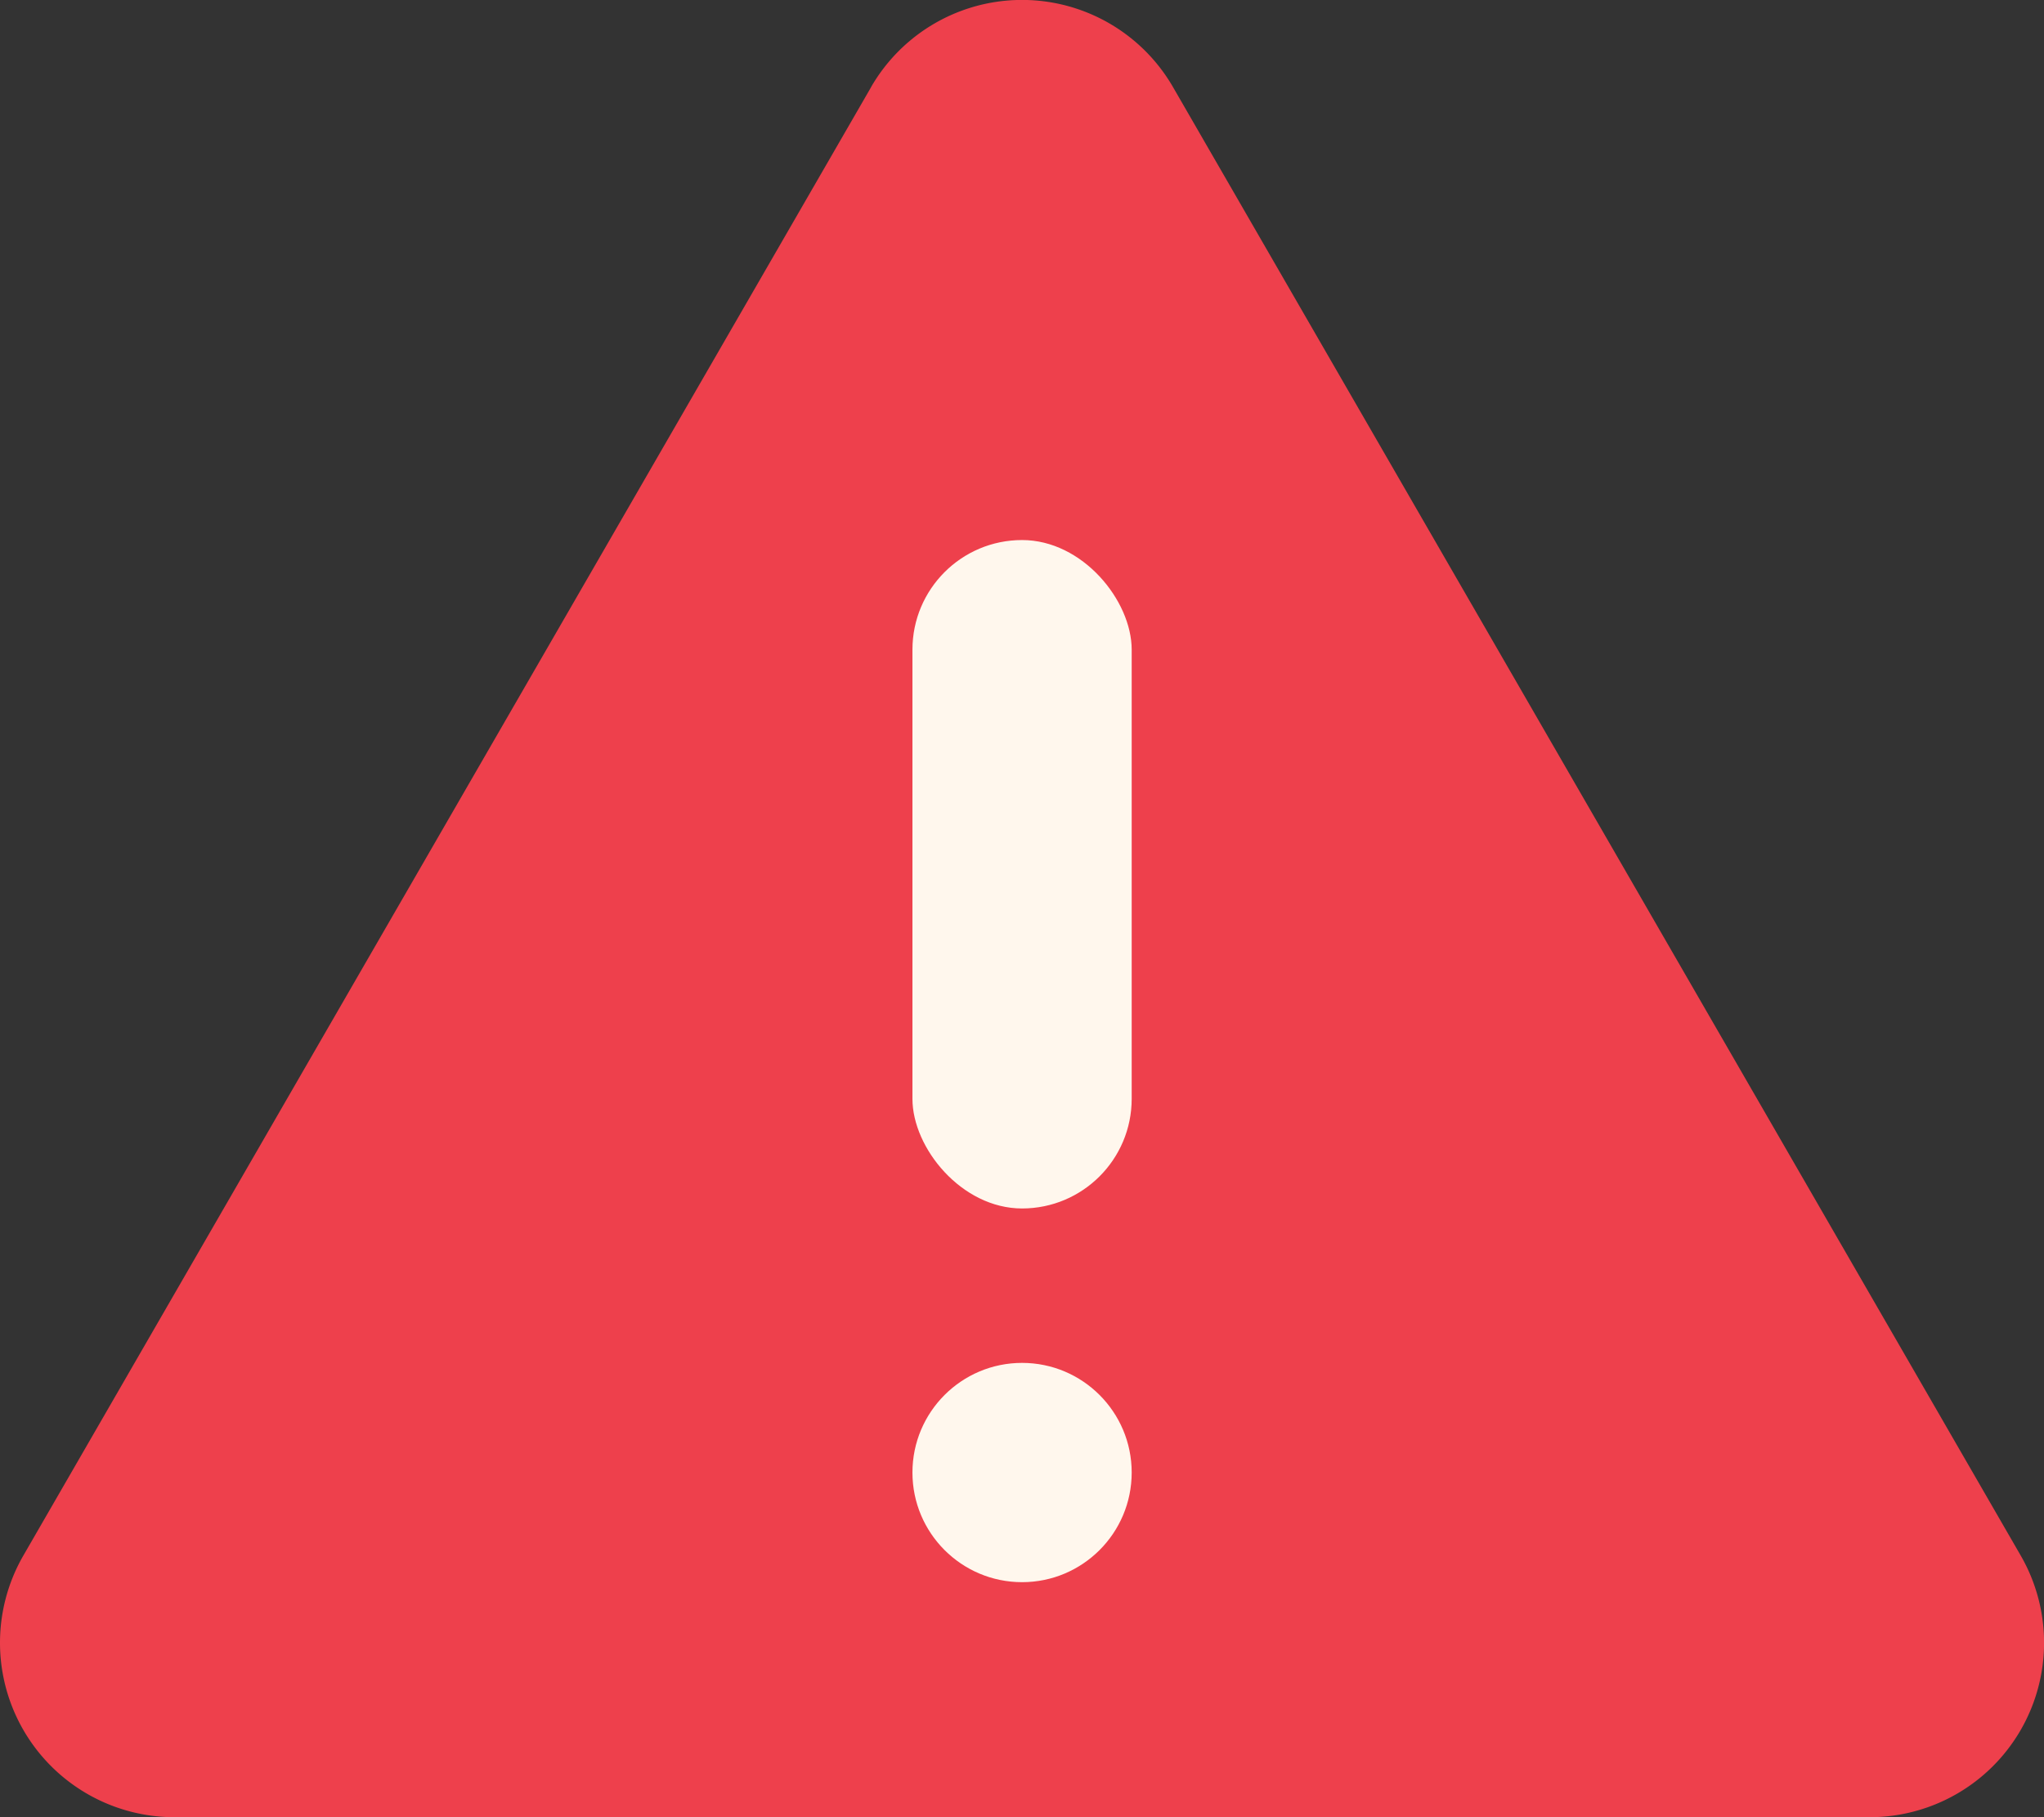 <svg xmlns="http://www.w3.org/2000/svg" width="30" height="26.667" viewBox="0 0 30 26.667">
  <rect x="0" y="0" width="30" height="26.667" fill="#333333" stroke="none"/>
  <g id="Notification_Alert" data-name="Notification Alert" transform="translate(-8.066 -9.604)">
    <path id="Path_123" data-name="Path 123" d="M20.851,10.883,8.409,32.431a2.56,2.56,0,0,0,2.217,3.84H35.507a2.56,2.56,0,0,0,2.217-3.84L25.283,10.883a2.559,2.559,0,0,0-4.433,0Z" fill="#ee404c"/>
    <g id="Group_83" data-name="Group 83" transform="translate(21.458 17.529)">
      <rect id="Rectangle_1592" data-name="Rectangle 1592" width="3.218" height="9.809" rx="1.609" fill="#fff7ed"/>
      <circle id="Ellipse_10" data-name="Ellipse 10" cx="1.609" cy="1.609" r="1.609" transform="translate(0 12.075)" fill="#fff7ed"/>
    </g>
  </g>
</svg>
